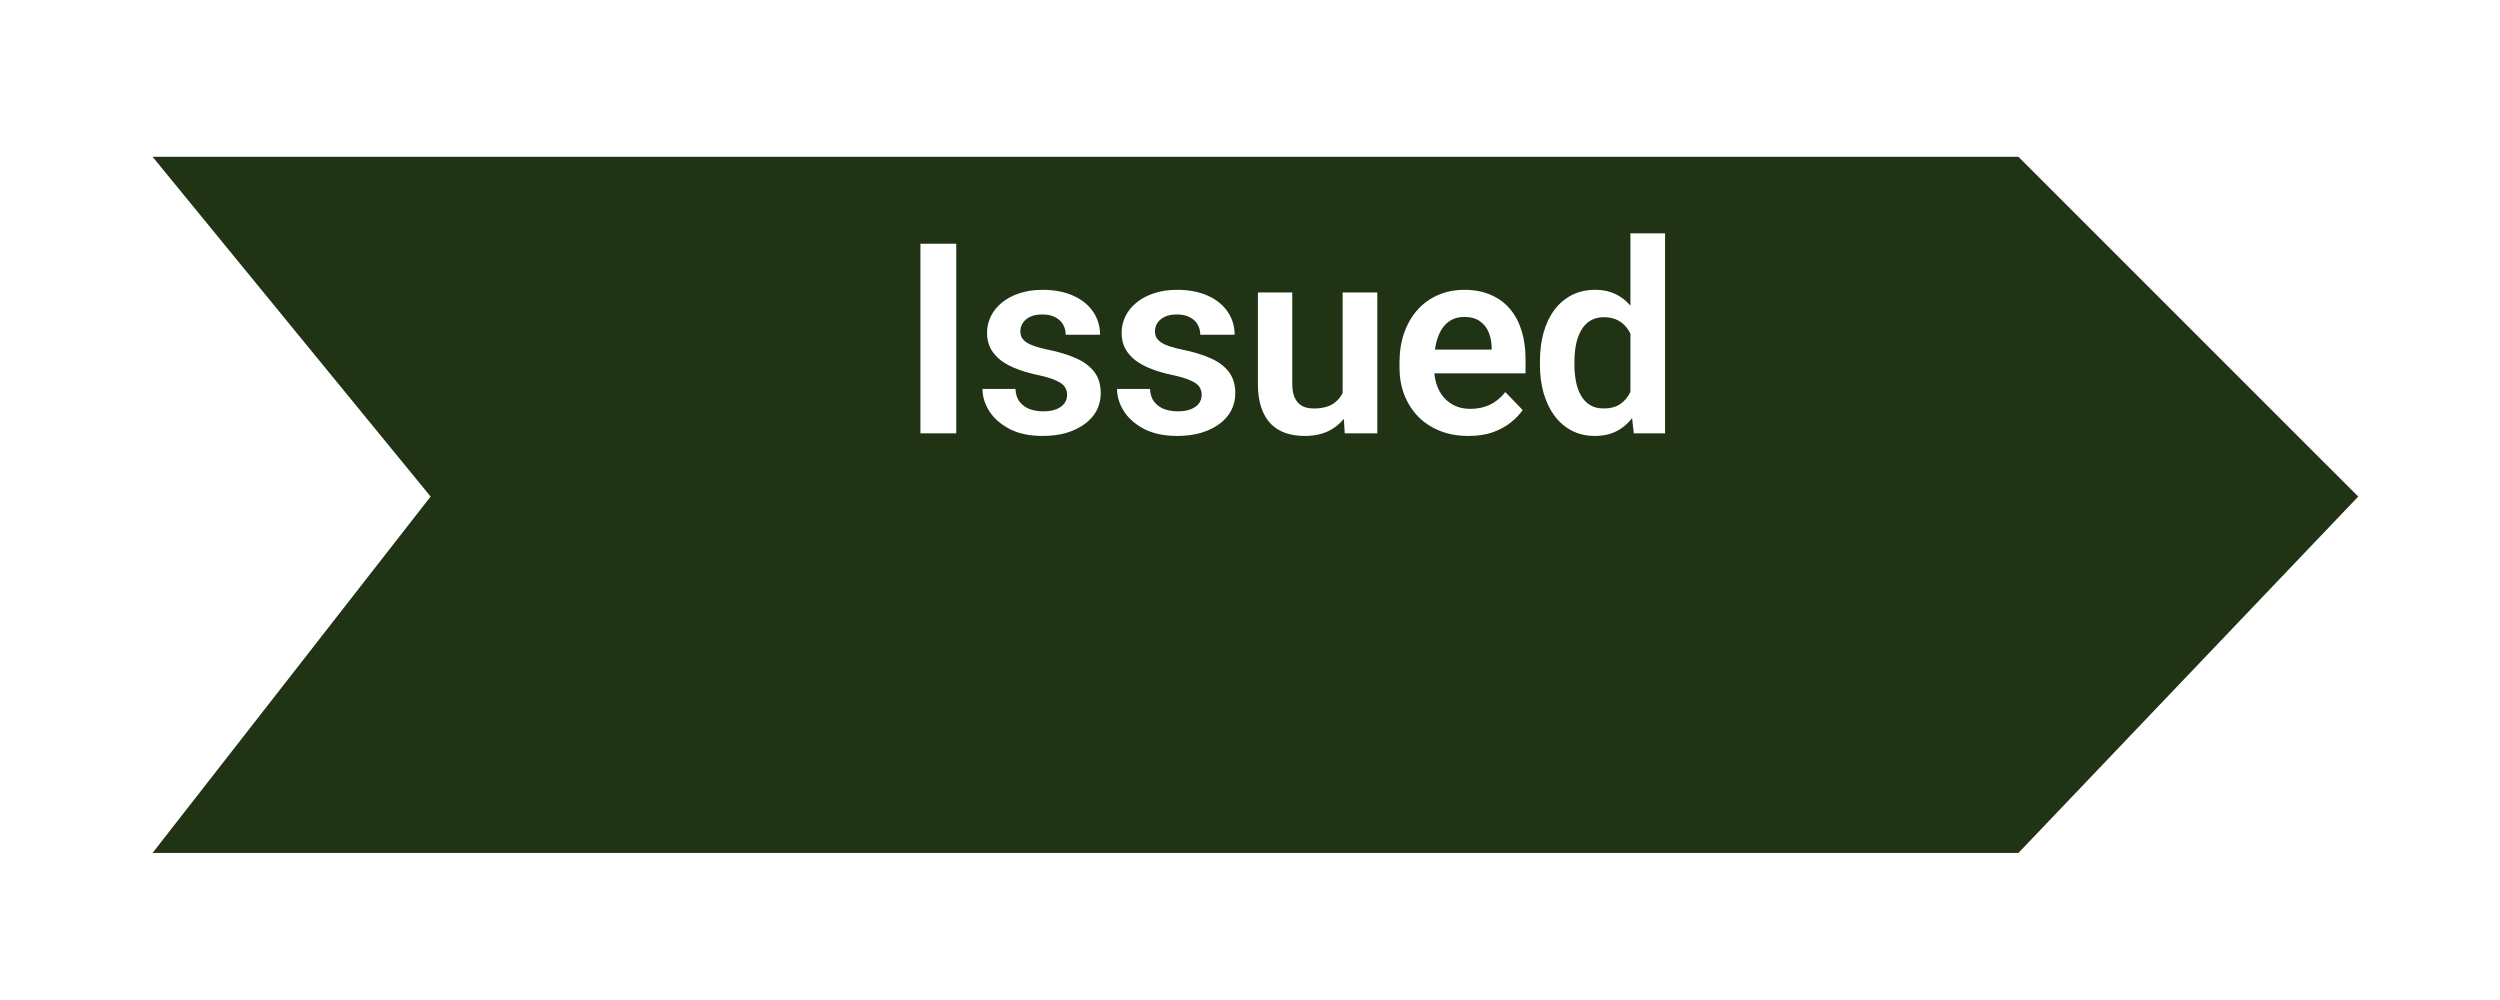 <svg width="75" height="30" viewBox="0 0 75 30" fill="none" xmlns="http://www.w3.org/2000/svg">
<g filter="url(#filter0_d_5_14)">
<path d="M4.577 0.704H60.553L70.747 10.897L60.553 21.588H4.577L12.918 10.897L4.577 0.704Z" fill="#213315"/>
</g>
<path d="M28.688 7.312V13H27.613V7.312H28.688ZM32.014 11.844C32.014 11.755 31.99 11.676 31.943 11.605C31.897 11.535 31.808 11.471 31.678 11.414C31.55 11.354 31.363 11.298 31.115 11.246C30.897 11.199 30.695 11.141 30.51 11.07C30.325 11 30.166 10.915 30.033 10.816C29.901 10.715 29.796 10.596 29.721 10.461C29.648 10.323 29.611 10.164 29.611 9.984C29.611 9.81 29.649 9.646 29.725 9.492C29.8 9.336 29.91 9.199 30.053 9.082C30.196 8.962 30.37 8.868 30.576 8.801C30.782 8.73 31.014 8.695 31.272 8.695C31.631 8.695 31.939 8.754 32.197 8.871C32.458 8.988 32.657 9.15 32.795 9.355C32.933 9.559 33.002 9.788 33.002 10.043H31.971C31.971 9.931 31.945 9.829 31.893 9.738C31.843 9.647 31.766 9.574 31.662 9.52C31.558 9.462 31.427 9.434 31.268 9.434C31.124 9.434 31.003 9.457 30.904 9.504C30.808 9.551 30.735 9.612 30.686 9.688C30.636 9.763 30.611 9.846 30.611 9.938C30.611 10.005 30.624 10.066 30.651 10.121C30.679 10.173 30.725 10.221 30.787 10.266C30.85 10.31 30.934 10.35 31.041 10.387C31.151 10.423 31.285 10.458 31.443 10.492C31.759 10.555 32.033 10.638 32.268 10.742C32.505 10.844 32.69 10.979 32.822 11.148C32.955 11.318 33.022 11.534 33.022 11.797C33.022 11.984 32.981 12.156 32.901 12.312C32.82 12.466 32.703 12.6 32.549 12.715C32.395 12.829 32.212 12.919 31.998 12.984C31.785 13.047 31.544 13.078 31.276 13.078C30.887 13.078 30.559 13.009 30.291 12.871C30.023 12.73 29.82 12.553 29.682 12.34C29.544 12.124 29.475 11.9 29.475 11.668H30.463C30.471 11.832 30.515 11.963 30.596 12.062C30.677 12.162 30.778 12.233 30.901 12.277C31.026 12.319 31.157 12.34 31.295 12.34C31.451 12.34 31.583 12.319 31.689 12.277C31.796 12.233 31.877 12.175 31.932 12.102C31.986 12.026 32.014 11.94 32.014 11.844ZM36.051 11.844C36.051 11.755 36.028 11.676 35.981 11.605C35.934 11.535 35.845 11.471 35.715 11.414C35.587 11.354 35.4 11.298 35.153 11.246C34.934 11.199 34.732 11.141 34.547 11.07C34.362 11 34.203 10.915 34.071 10.816C33.938 10.715 33.834 10.596 33.758 10.461C33.685 10.323 33.649 10.164 33.649 9.984C33.649 9.81 33.686 9.646 33.762 9.492C33.837 9.336 33.947 9.199 34.09 9.082C34.233 8.962 34.408 8.868 34.613 8.801C34.819 8.73 35.051 8.695 35.309 8.695C35.668 8.695 35.977 8.754 36.234 8.871C36.495 8.988 36.694 9.15 36.832 9.355C36.97 9.559 37.039 9.788 37.039 10.043H36.008C36.008 9.931 35.982 9.829 35.93 9.738C35.88 9.647 35.803 9.574 35.699 9.52C35.595 9.462 35.464 9.434 35.305 9.434C35.162 9.434 35.041 9.457 34.942 9.504C34.845 9.551 34.772 9.612 34.723 9.688C34.673 9.763 34.649 9.846 34.649 9.938C34.649 10.005 34.662 10.066 34.688 10.121C34.716 10.173 34.762 10.221 34.824 10.266C34.887 10.31 34.971 10.35 35.078 10.387C35.188 10.423 35.322 10.458 35.481 10.492C35.796 10.555 36.071 10.638 36.305 10.742C36.542 10.844 36.727 10.979 36.859 11.148C36.992 11.318 37.059 11.534 37.059 11.797C37.059 11.984 37.018 12.156 36.938 12.312C36.857 12.466 36.74 12.6 36.586 12.715C36.432 12.829 36.249 12.919 36.035 12.984C35.822 13.047 35.581 13.078 35.313 13.078C34.925 13.078 34.596 13.009 34.328 12.871C34.06 12.73 33.857 12.553 33.719 12.34C33.581 12.124 33.512 11.9 33.512 11.668H34.5C34.508 11.832 34.552 11.963 34.633 12.062C34.714 12.162 34.815 12.233 34.938 12.277C35.063 12.319 35.194 12.34 35.332 12.34C35.488 12.34 35.62 12.319 35.727 12.277C35.834 12.233 35.914 12.175 35.969 12.102C36.024 12.026 36.051 11.94 36.051 11.844ZM40.279 11.996V8.773H41.319V13H40.342L40.279 11.996ZM40.412 11.121L40.733 11.113C40.733 11.397 40.701 11.659 40.639 11.898C40.576 12.138 40.479 12.346 40.346 12.523C40.216 12.698 40.05 12.835 39.85 12.934C39.649 13.03 39.412 13.078 39.139 13.078C38.931 13.078 38.74 13.05 38.569 12.992C38.397 12.932 38.248 12.84 38.123 12.715C38.001 12.587 37.906 12.425 37.838 12.227C37.77 12.026 37.737 11.785 37.737 11.504V8.773H38.768V11.512C38.768 11.652 38.783 11.77 38.815 11.863C38.849 11.957 38.894 12.034 38.951 12.094C39.011 12.151 39.08 12.193 39.158 12.219C39.239 12.242 39.325 12.254 39.416 12.254C39.666 12.254 39.863 12.204 40.006 12.105C40.152 12.004 40.256 11.868 40.319 11.699C40.381 11.527 40.412 11.335 40.412 11.121ZM44.051 13.078C43.731 13.078 43.443 13.026 43.188 12.922C42.933 12.818 42.715 12.673 42.535 12.488C42.358 12.301 42.222 12.083 42.125 11.836C42.032 11.586 41.985 11.318 41.985 11.031V10.875C41.985 10.55 42.032 10.254 42.125 9.988C42.219 9.72 42.352 9.49 42.524 9.297C42.696 9.104 42.901 8.956 43.141 8.852C43.38 8.747 43.645 8.695 43.934 8.695C44.233 8.695 44.498 8.746 44.727 8.848C44.956 8.947 45.147 9.087 45.301 9.27C45.455 9.452 45.571 9.671 45.649 9.926C45.727 10.178 45.766 10.458 45.766 10.766V11.199H42.453V10.488H44.75V10.41C44.745 10.246 44.714 10.096 44.657 9.961C44.599 9.823 44.511 9.714 44.391 9.633C44.271 9.549 44.116 9.508 43.926 9.508C43.772 9.508 43.638 9.542 43.524 9.609C43.412 9.674 43.318 9.768 43.242 9.891C43.17 10.01 43.115 10.154 43.078 10.32C43.042 10.487 43.024 10.672 43.024 10.875V11.031C43.024 11.208 43.047 11.372 43.094 11.523C43.144 11.675 43.215 11.806 43.309 11.918C43.405 12.027 43.52 12.113 43.653 12.176C43.788 12.236 43.942 12.266 44.114 12.266C44.33 12.266 44.525 12.224 44.7 12.141C44.877 12.055 45.03 11.928 45.16 11.762L45.68 12.301C45.592 12.431 45.472 12.556 45.321 12.676C45.172 12.796 44.992 12.893 44.782 12.969C44.571 13.042 44.327 13.078 44.051 13.078ZM48.913 12.102V7H49.952V13H49.014L48.913 12.102ZM46.198 10.938V10.855C46.198 10.533 46.234 10.24 46.307 9.977C46.383 9.711 46.492 9.483 46.635 9.293C46.778 9.103 46.952 8.956 47.155 8.852C47.36 8.747 47.593 8.695 47.854 8.695C48.106 8.695 48.327 8.746 48.514 8.848C48.704 8.949 48.866 9.094 48.998 9.281C49.134 9.469 49.242 9.691 49.323 9.949C49.403 10.204 49.462 10.486 49.498 10.793V11.016C49.462 11.315 49.403 11.59 49.323 11.84C49.242 12.09 49.134 12.309 48.998 12.496C48.866 12.681 48.704 12.824 48.514 12.926C48.324 13.027 48.101 13.078 47.846 13.078C47.588 13.078 47.356 13.025 47.151 12.918C46.948 12.811 46.775 12.662 46.631 12.469C46.491 12.276 46.383 12.05 46.307 11.789C46.234 11.529 46.198 11.245 46.198 10.938ZM47.233 10.855V10.938C47.233 11.12 47.248 11.29 47.28 11.449C47.311 11.608 47.362 11.749 47.432 11.871C47.502 11.991 47.592 12.085 47.702 12.152C47.813 12.22 47.949 12.254 48.108 12.254C48.311 12.254 48.478 12.21 48.608 12.121C48.741 12.03 48.843 11.906 48.916 11.75C48.989 11.591 49.036 11.413 49.057 11.215V10.602C49.047 10.445 49.019 10.301 48.975 10.168C48.933 10.035 48.873 9.921 48.795 9.824C48.72 9.728 48.626 9.652 48.514 9.598C48.402 9.543 48.269 9.516 48.116 9.516C47.957 9.516 47.821 9.551 47.709 9.621C47.597 9.689 47.506 9.784 47.436 9.906C47.366 10.029 47.313 10.171 47.28 10.332C47.248 10.493 47.233 10.668 47.233 10.855Z" fill="white"/>
<defs>
<filter id="filter0_d_5_14" x="0.577" y="0.704" width="74.169" height="28.884" filterUnits="userSpaceOnUse" color-interpolation-filters="sRGB">
<feFlood flood-opacity="0" result="BackgroundImageFix"/>
<feColorMatrix in="SourceAlpha" type="matrix" values="0 0 0 0 0 0 0 0 0 0 0 0 0 0 0 0 0 0 127 0" result="hardAlpha"/>
<feOffset dy="4"/>
<feGaussianBlur stdDeviation="2"/>
<feComposite in2="hardAlpha" operator="out"/>
<feColorMatrix type="matrix" values="0 0 0 0 0 0 0 0 0 0 0 0 0 0 0 0 0 0 0.25 0"/>
<feBlend mode="normal" in2="BackgroundImageFix" result="effect1_dropShadow_5_14"/>
<feBlend mode="normal" in="SourceGraphic" in2="effect1_dropShadow_5_14" result="shape"/>
</filter>
</defs>
</svg>
